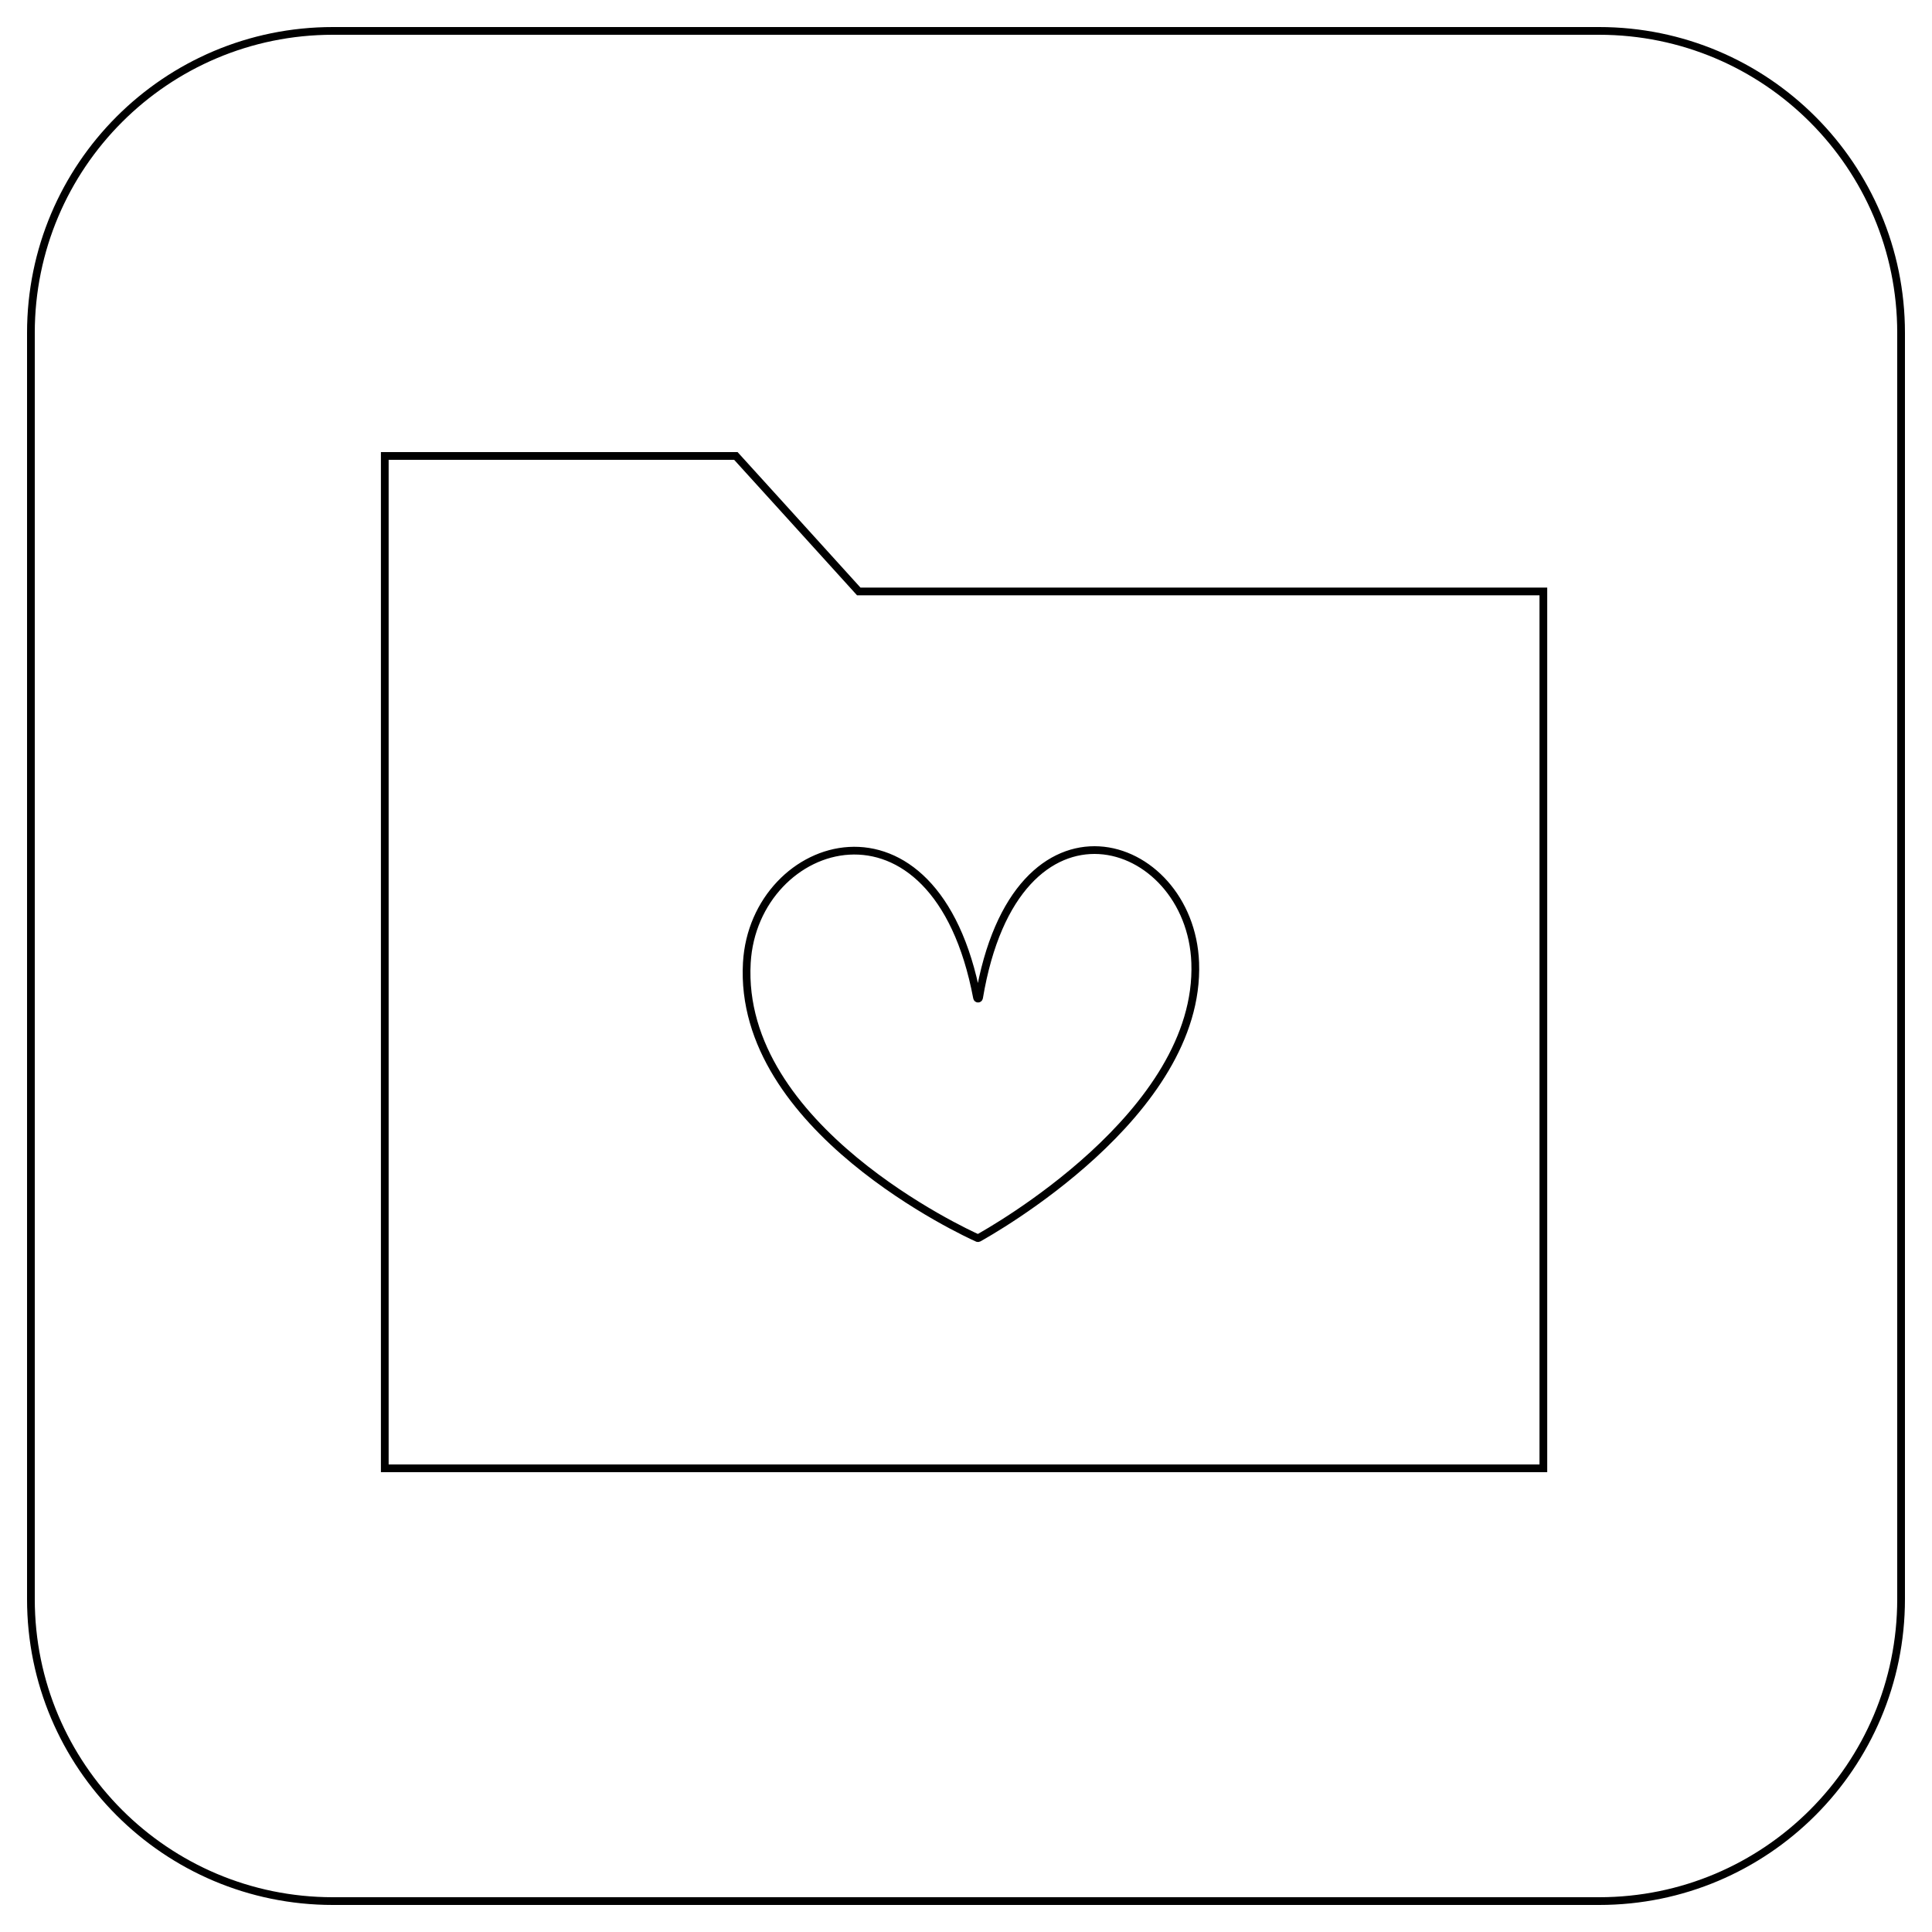 <?xml version="1.0" encoding="utf-8"?>
<!-- Generator: Adobe Illustrator 26.4.1, SVG Export Plug-In . SVG Version: 6.00 Build 0)  -->
<svg version="1.1" id="Layer_1" xmlns="http://www.w3.org/2000/svg" xmlns:xlink="http://www.w3.org/1999/xlink" x="0px" y="0px"
	 viewBox="0 0 250 250" style="enable-background:new 0 0 250 250;" xml:space="preserve">
<style type="text/css">
	.st0{fill:none;stroke:#000000;stroke-miterlimit:10;}
	.st1{fill:none;stroke:#000000;stroke-width:0.5;stroke-miterlimit:10;}
</style>
<path class="st0" d="M206.93,246H43.07C21.49,246,4,228.51,4,206.93V43.07C4,21.49,21.49,4,43.07,4h163.85
	C228.51,4,246,21.49,246,43.07v163.85C246,228.51,228.51,246,206.93,246z"/>
<polygon class="st0" points="199.71,76.53 199.71,190 49.79,190 49.79,59 95.22,59 101.92,66.38 111.12,76.53 "/>
<path class="st0" d="M115.21,120.81"/>
<path class="st1" d="M148.5,102.82"/>
<path class="st0" d="M154.66,124.57c0.73,19.63-26.7,34.87-28.04,35.63c-0.04,0.02-0.07,0.02-0.11,0.01
	c-1.42-0.63-31.09-14.24-29.87-35.63c0.93-16.27,24.43-23.87,29.79,4.53c0.03,0.15,0.23,0.15,0.26,0
	C131.45,100.69,154.05,108.13,154.66,124.57z"/>
</svg>
